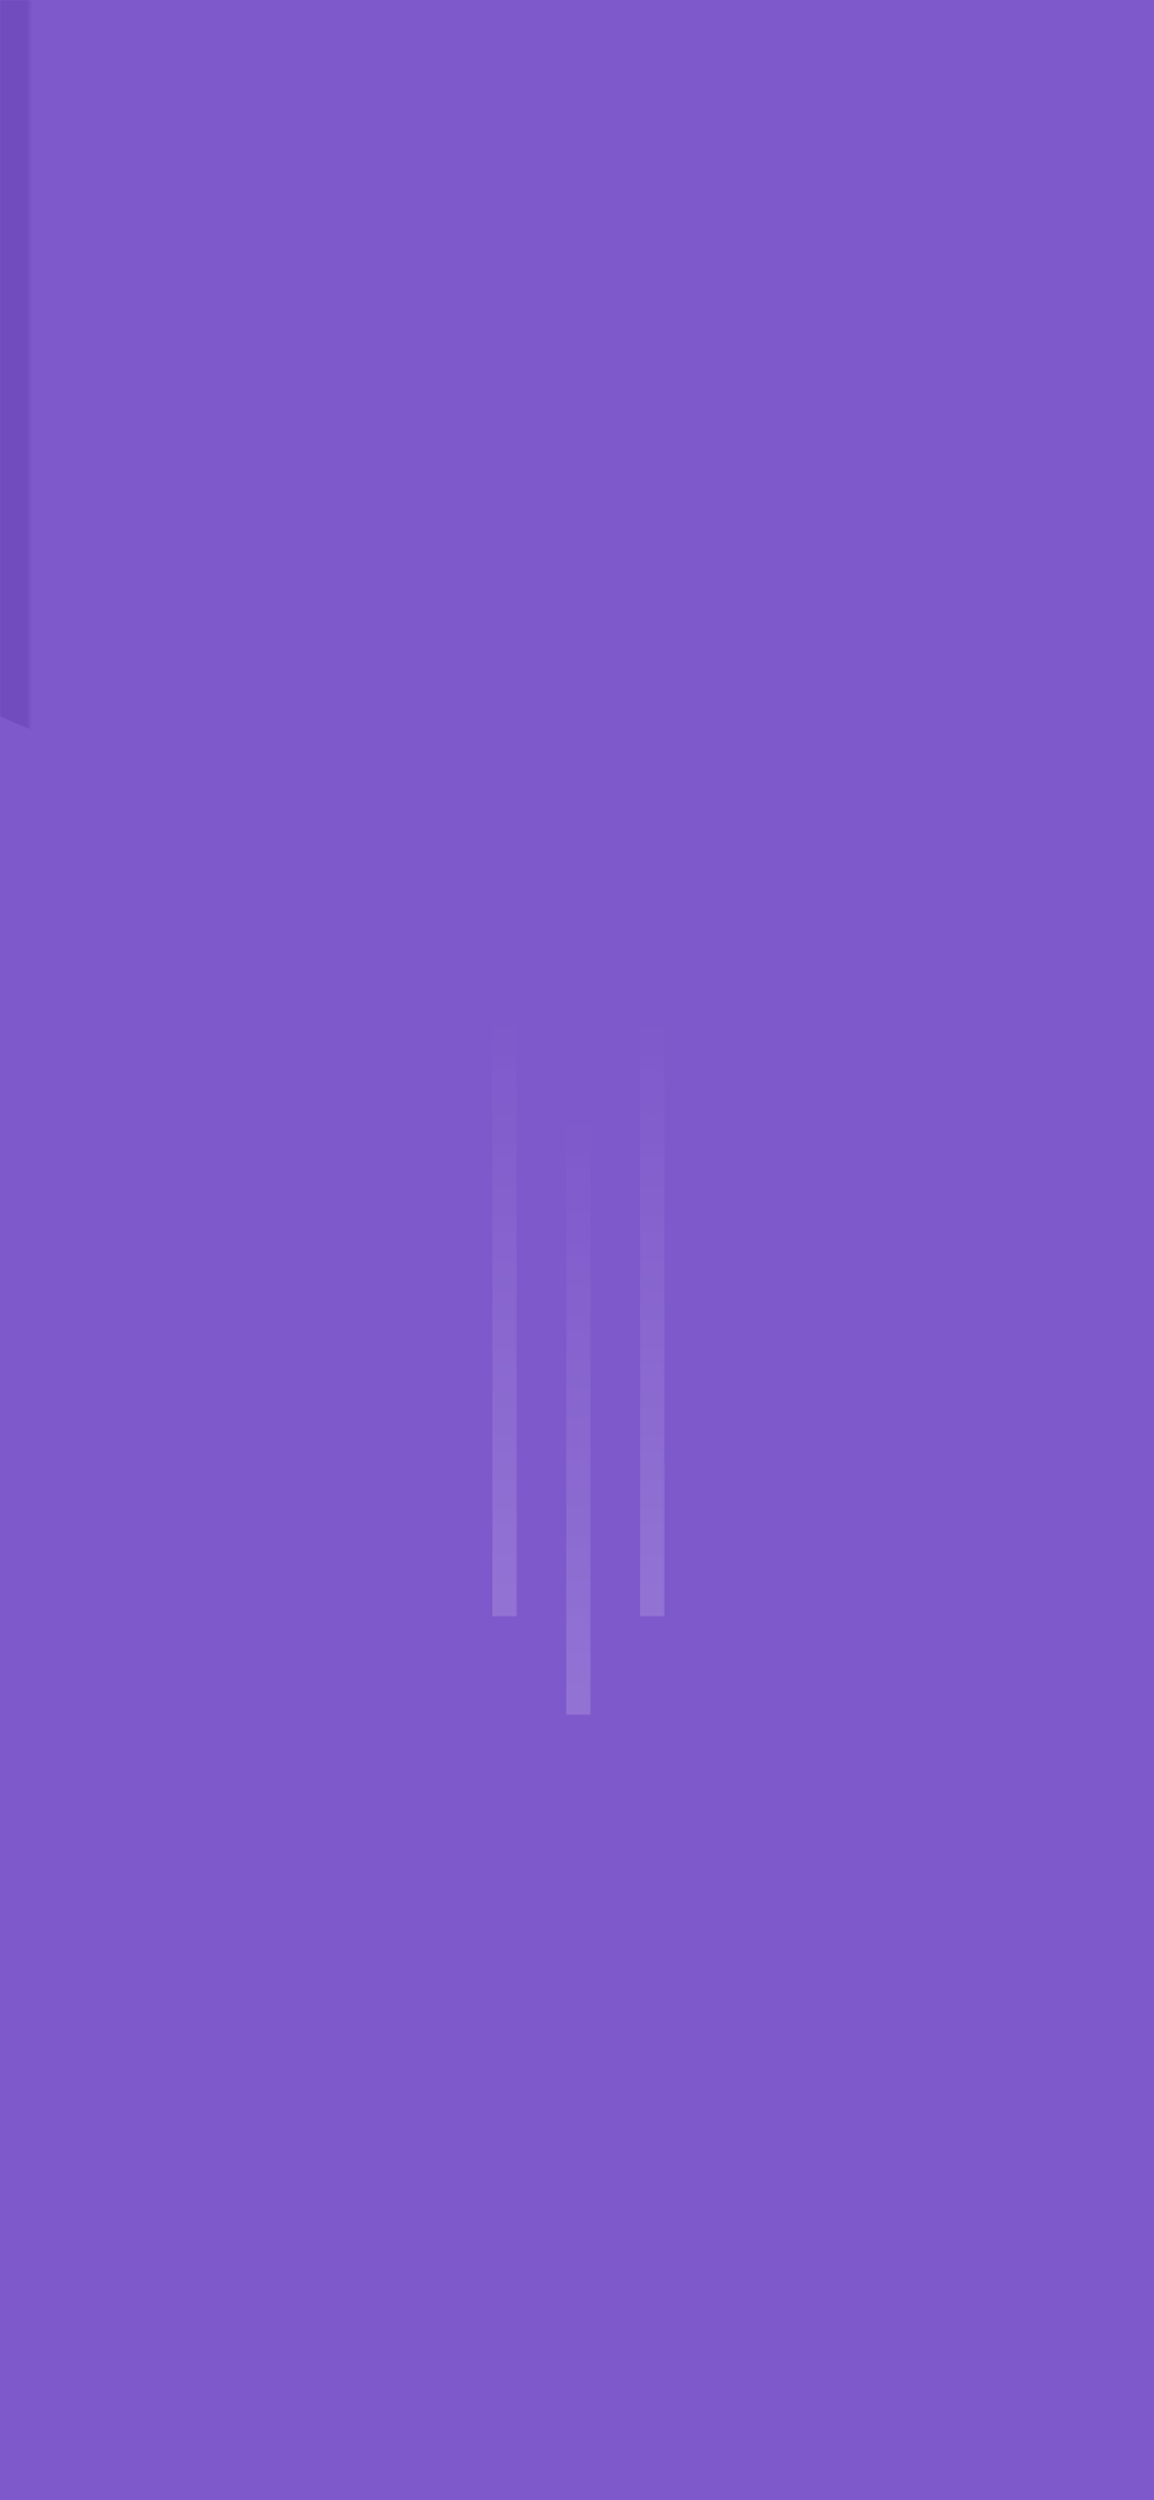 <?xml version="1.0" encoding="UTF-8"?>
<svg width="375px" height="812px" viewBox="0 0 375 812" version="1.1" xmlns="http://www.w3.org/2000/svg" xmlns:xlink="http://www.w3.org/1999/xlink">
    <rect x="0" y="0" width="375" height="812" fill="#333333" stroke="none"/>
    <!-- Generator: Sketch 61 (89581) - https://sketch.com -->
    <title>Pattern Container</title>
    <desc>Created with Sketch.</desc>
    <defs>
        <rect id="path-1" x="0" y="0" width="375" height="812"></rect>
        <linearGradient x1="50%" y1="75.183%" x2="50%" y2="0%" id="linearGradient-3">
            <stop stop-color="#FFFFFF" stop-opacity="0" offset="0%"></stop>
            <stop stop-color="#FFFFFF" stop-opacity="0.16" offset="100%"></stop>
        </linearGradient>
        <linearGradient x1="97.543%" y1="36.088%" x2="18.012%" y2="36.088%" id="linearGradient-4">
            <stop stop-color="#FFFFFF" stop-opacity="0" offset="0%"></stop>
            <stop stop-color="#FFFFFF" stop-opacity="0.32" offset="100%"></stop>
        </linearGradient>
    </defs>
    <g id="Background" stroke="none" stroke-width="1" fill="none" fill-rule="evenodd">
        <g id="background/bg-1">
            <mask id="mask-2" fill="white">
                <use xlink:href="#path-1"></use>
            </mask>
            <use id="Pattern-Container" fill="#7E59CB" xlink:href="#path-1"></use>
            <rect id="Rectangle" fill="url(#linearGradient-3)" fill-rule="nonzero" mask="url(#mask-2)" transform="translate(188, 428) rotate(180) translate(-188, -428) " x="184" y="299" width="8" height="258"></rect>
            <rect id="Rectangle-Copy" fill="url(#linearGradient-3)" fill-rule="nonzero" mask="url(#mask-2)" transform="translate(164, 396) rotate(180) translate(-164, -396) " x="160" y="267" width="8" height="258"></rect>
            <rect id="Rectangle-Copy-2" fill="url(#linearGradient-3)" fill-rule="nonzero" mask="url(#mask-2)" transform="translate(212, 396) rotate(180) translate(-212, -396) " x="208" y="267" width="8" height="258"></rect>
            <path d="M348.5,968 C452.606,968 537,883.83 537,780 C537,676.17 452.606,592 348.5,592 C244.394,592 160,676.17 160,780 C160,883.83 244.394,968 348.5,968 Z M349,949 C255.664,949 180,873.336 180,780 C180,686.664 255.664,611 349,611 C442.336,611 518,686.664 518,780 C518,873.336 442.336,949 349,949 Z" id="Oval" fill="url(#linearGradient-4)" fill-rule="nonzero" mask="url(#mask-2)" transform="translate(348.5, 780) scale(-1, 1) translate(-348.5, -780) "></path>
            <g id="Dot-Patterns-Copy" mask="url(#mask-2)" fill-opacity="0.24">
                <g transform="translate(375, 293) rotate(45) translate(-375, -293) translate(323, 241)">
                    <g id="Row-7" transform="translate(0, 96)">
                        <circle id="Dot-56" fill="#FFFFFF" style="mix-blend-mode: overlay;" cx="4" cy="4" r="4"></circle>
                        <circle id="Dot-55" fill="#FFFFFF" style="mix-blend-mode: overlay;" cx="52" cy="4" r="4"></circle>
                        <circle id="Dot-54" fill="#FFFFFF" style="mix-blend-mode: overlay;" cx="100" cy="4" r="4"></circle>
                        <circle id="Dot-52" fill="#FFFFFF" style="mix-blend-mode: overlay;" cx="28" cy="4" r="4"></circle>
                        <circle id="Dot-51" fill="#FFFFFF" style="mix-blend-mode: overlay;" cx="76" cy="4" r="4"></circle>
                    </g>
                    <g id="Row-4" transform="translate(0, 72)">
                        <circle id="Dot-32" fill="#FFFFFF" style="mix-blend-mode: overlay;" cx="4" cy="4" r="4"></circle>
                        <circle id="Dot-31" fill="#FFFFFF" style="mix-blend-mode: overlay;" cx="52" cy="4" r="4"></circle>
                        <circle id="Dot-28" fill="#FFFFFF" style="mix-blend-mode: overlay;" cx="28" cy="4" r="4"></circle>
                        <circle id="Dot-27" fill="#FFFFFF" style="mix-blend-mode: overlay;" cx="76" cy="4" r="4"></circle>
                    </g>
                    <g id="Row-3" transform="translate(0, 48)">
                        <circle id="Dot-24" fill="#FFFFFF" style="mix-blend-mode: overlay;" cx="4" cy="4" r="4"></circle>
                        <circle id="Dot-23" fill="#FFFFFF" style="mix-blend-mode: overlay;" cx="52" cy="4" r="4"></circle>
                        <circle id="Dot-20" fill="#FFFFFF" style="mix-blend-mode: overlay;" cx="28" cy="4" r="4"></circle>
                    </g>
                    <g id="Row-2" transform="translate(0, 24)">
                        <circle id="Dot-16" fill="#FFFFFF" style="mix-blend-mode: overlay;" cx="4" cy="4" r="4"></circle>
                        <circle id="Dot-12" fill="#FFFFFF" style="mix-blend-mode: overlay;" cx="28" cy="4" r="4"></circle>
                    </g>
                    <g id="Row-1">
                        <circle id="Dot-8" fill="#FFFFFF" style="mix-blend-mode: overlay;" cx="4" cy="4" r="4"></circle>
                    </g>
                </g>
            </g>
            <circle id="Oval-Copy" fill="#714CBE" mask="url(#mask-2)" cx="64.5" cy="95.5" r="151.5"></circle>
        </g>
    </g>
</svg>